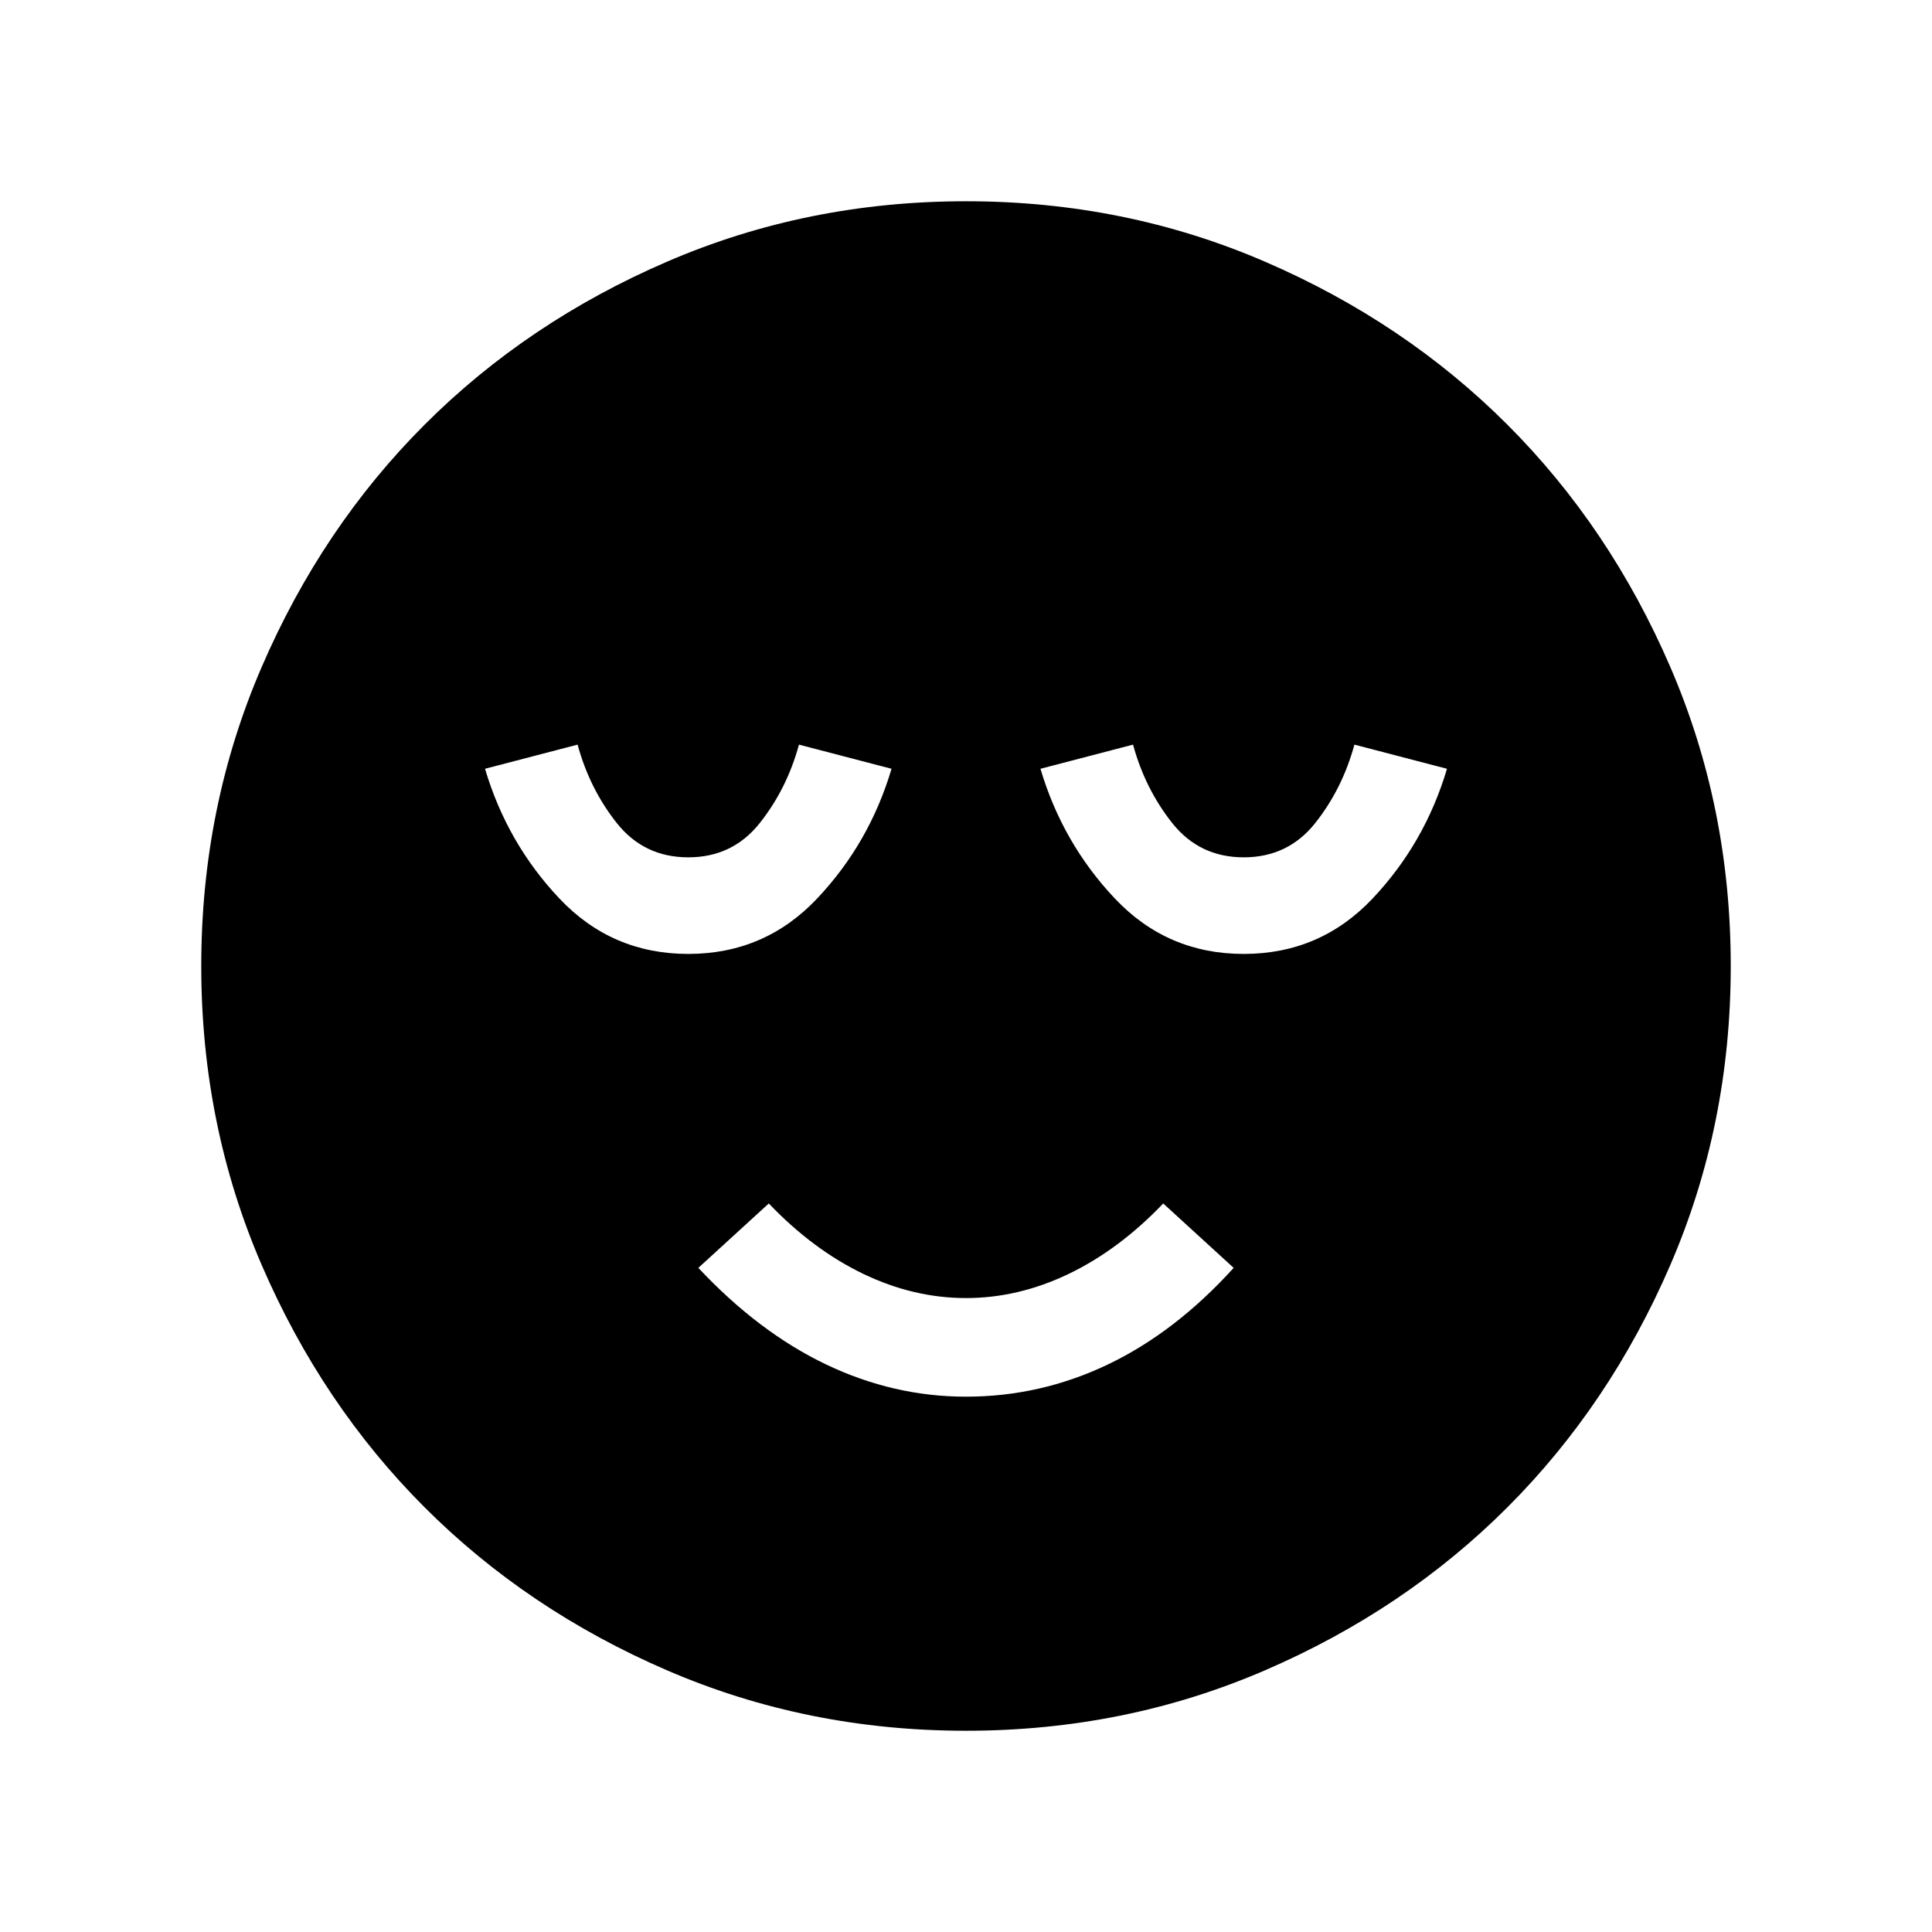 <svg xmlns="http://www.w3.org/2000/svg" width="48" height="48" viewBox="0 0 48 48"><path d="M24 34.7q1.85 0 3.525-.8 1.675-.8 3.125-2.4l-1.75-1.6q-1.1 1.15-2.35 1.75-1.25.6-2.55.6-1.3 0-2.55-.6-1.25-.6-2.35-1.75l-1.75 1.6q1.5 1.6 3.175 2.4 1.675.8 3.475.8Zm0 8.3q-3.95 0-7.425-1.5Q13.1 40 10.55 37.45 8 34.9 6.5 31.425 5 27.95 5 24q0-3.95 1.5-7.425Q8 13.1 10.55 10.55 13.1 8 16.575 6.5 20.05 5 24 5q3.95 0 7.425 1.5Q34.9 8 37.45 10.55 40 13.1 41.5 16.575 43 20.05 43 24q0 3.95-1.5 7.425Q40 34.9 37.45 37.45 34.9 40 31.425 41.5 27.95 43 24 43Zm-6.9-19.3q1.9 0 3.2-1.375 1.3-1.375 1.85-3.225l-2.3-.6q-.3 1.1-.975 1.95-.675.85-1.775.85-1.1 0-1.775-.85-.675-.85-.975-1.95l-2.3.6q.55 1.85 1.85 3.225t3.2 1.375Zm13.8 0q1.9 0 3.2-1.375 1.3-1.375 1.85-3.225l-2.3-.6q-.3 1.1-.975 1.95-.675.85-1.775.85-1.1 0-1.775-.85-.675-.85-.975-1.95l-2.3.6q.55 1.85 1.85 3.225t3.2 1.375Z"/></svg>